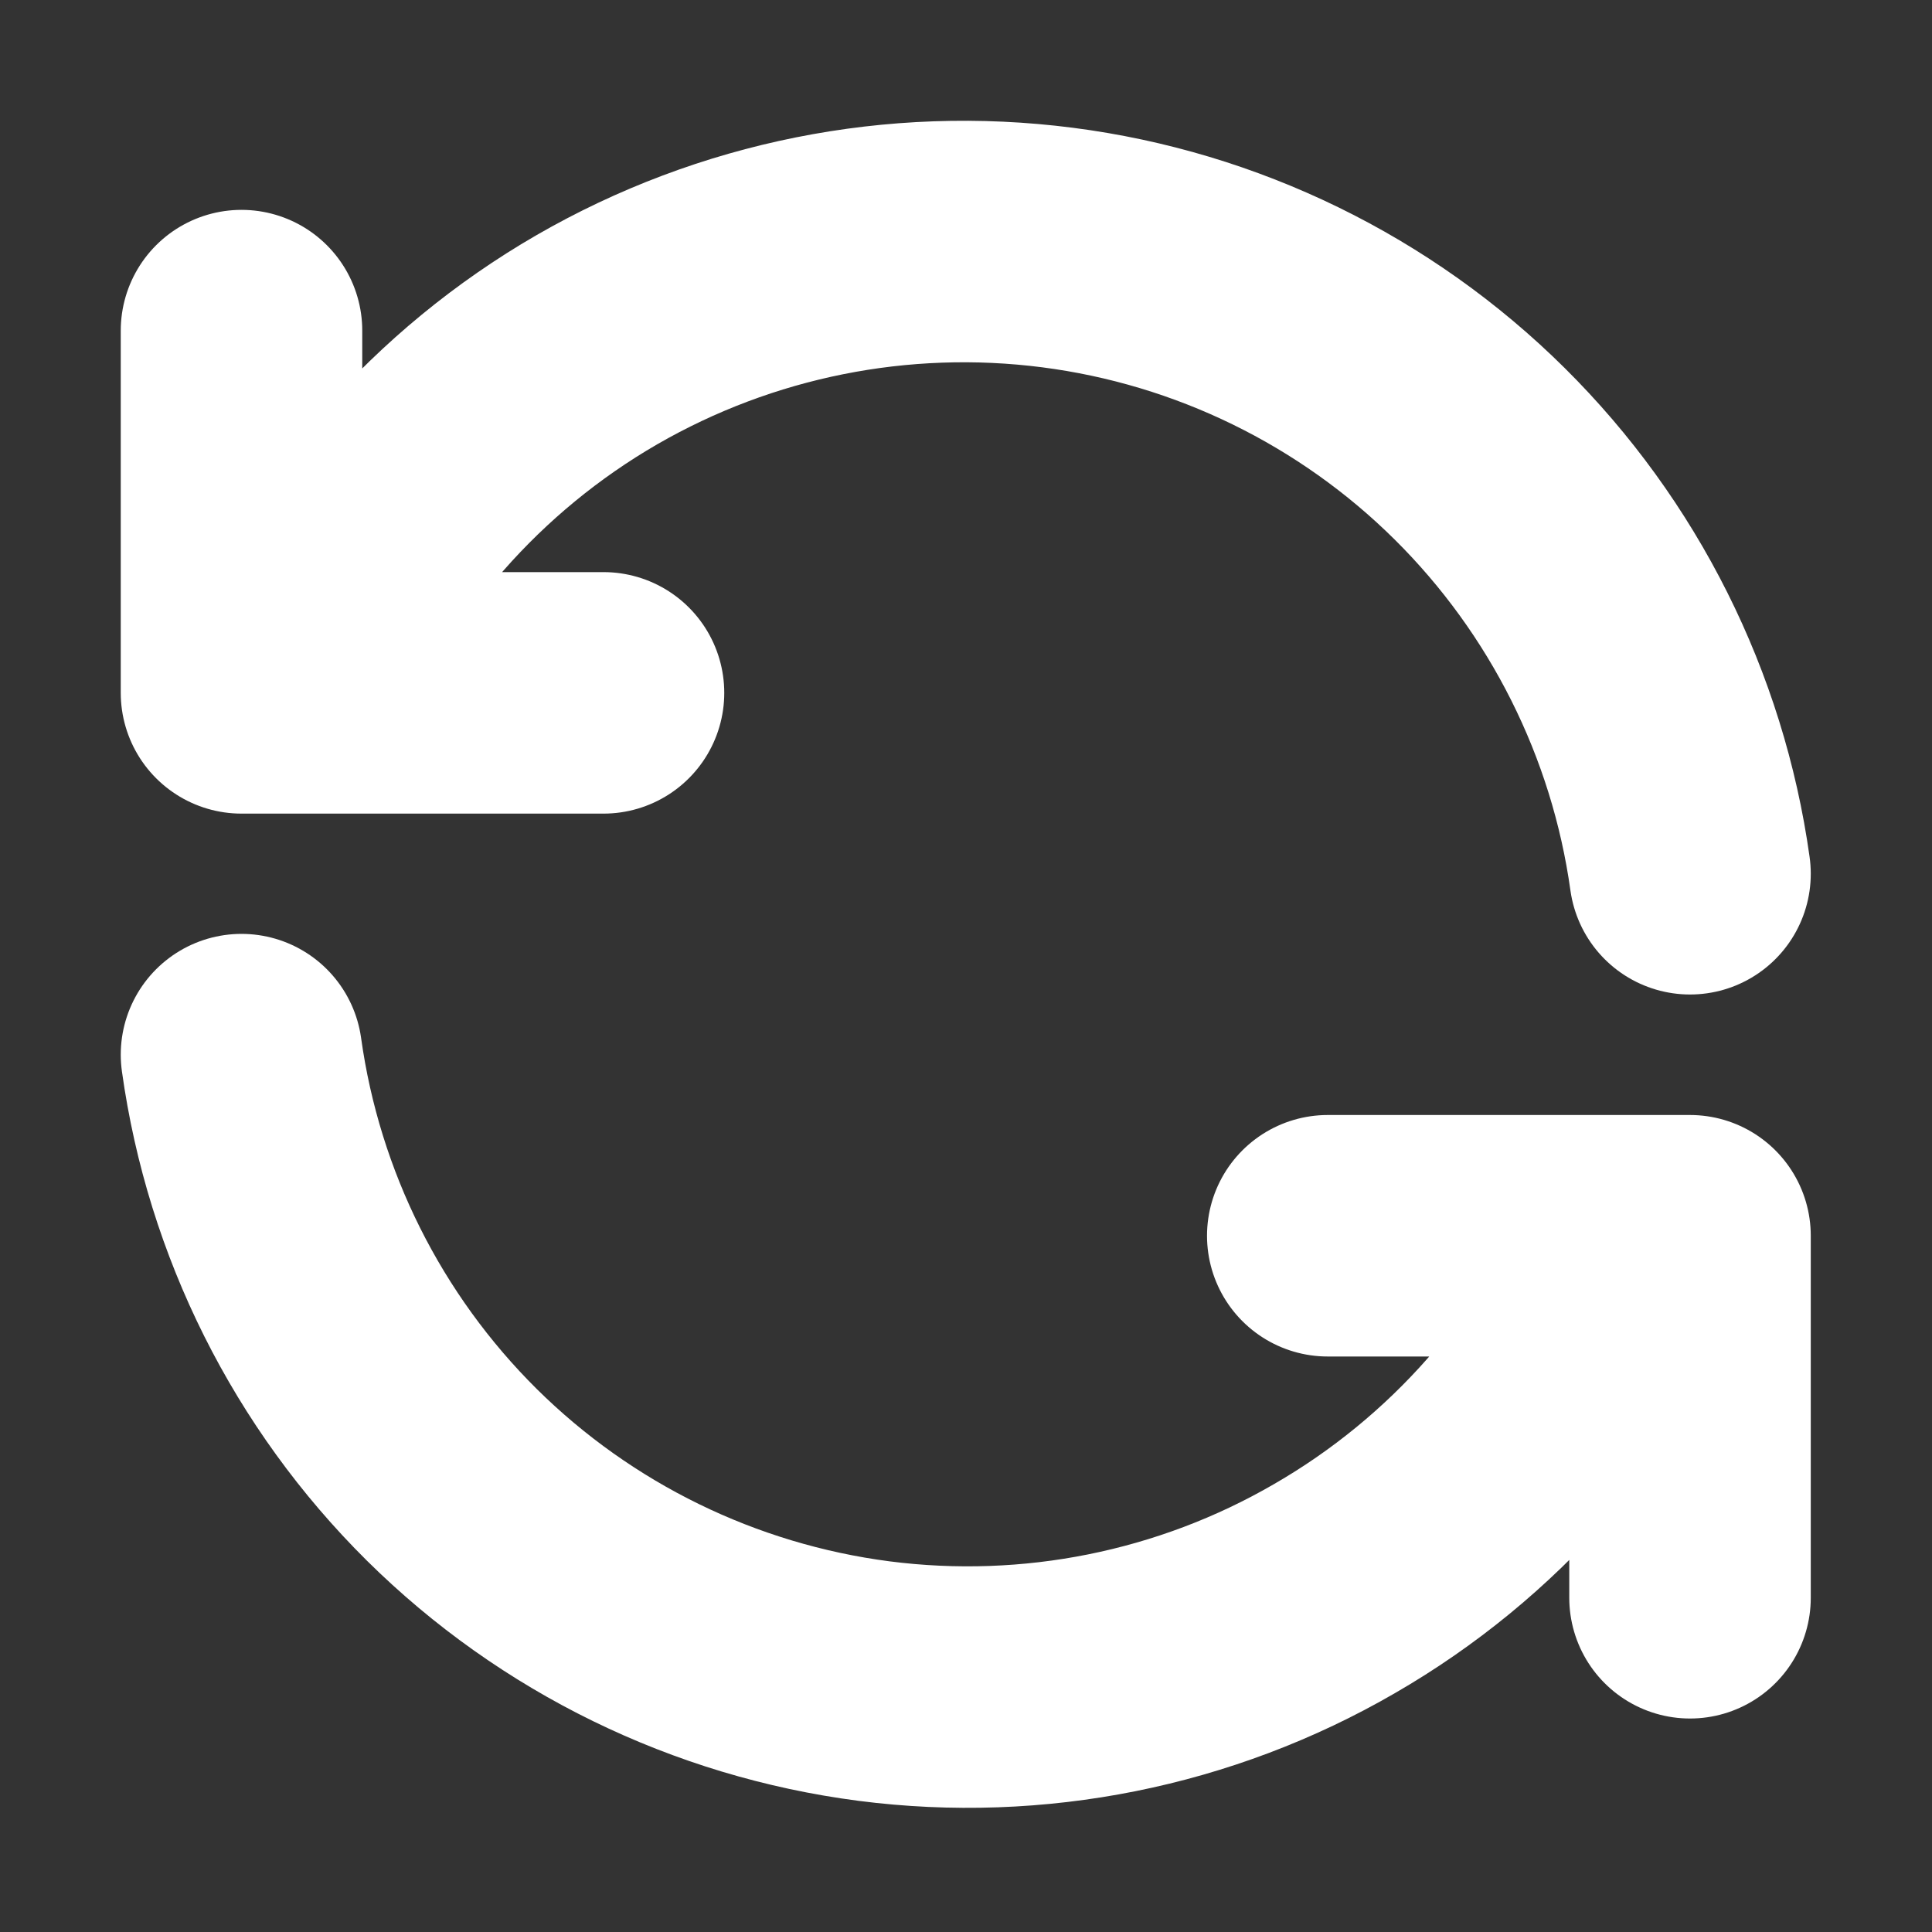 <svg width="8" height="8" viewBox="0 0 8 8" fill="none" xmlns="http://www.w3.org/2000/svg">
<rect x="0" y="0" width="8" height="8" fill="#333333" stroke="none"/>
<path d="M6.998 3.618C6.906 2.959 6.6 2.348 6.127 1.879C5.654 1.41 5.039 1.11 4.379 1.025C3.718 0.94 3.048 1.074 2.471 1.407C1.895 1.74 1.444 2.254 1.187 2.869M1 1.369V2.869H2.499" stroke="white" stroke-linecap="round" stroke-linejoin="round"/>
<path d="M1 4.367C1.092 5.027 1.398 5.638 1.871 6.107C2.344 6.575 2.958 6.875 3.619 6.961C4.279 7.046 4.95 6.912 5.526 6.578C6.103 6.245 6.554 5.732 6.81 5.117M6.998 6.616V5.117H5.498" stroke="white" stroke-linecap="round" stroke-linejoin="round"/>
</svg>
